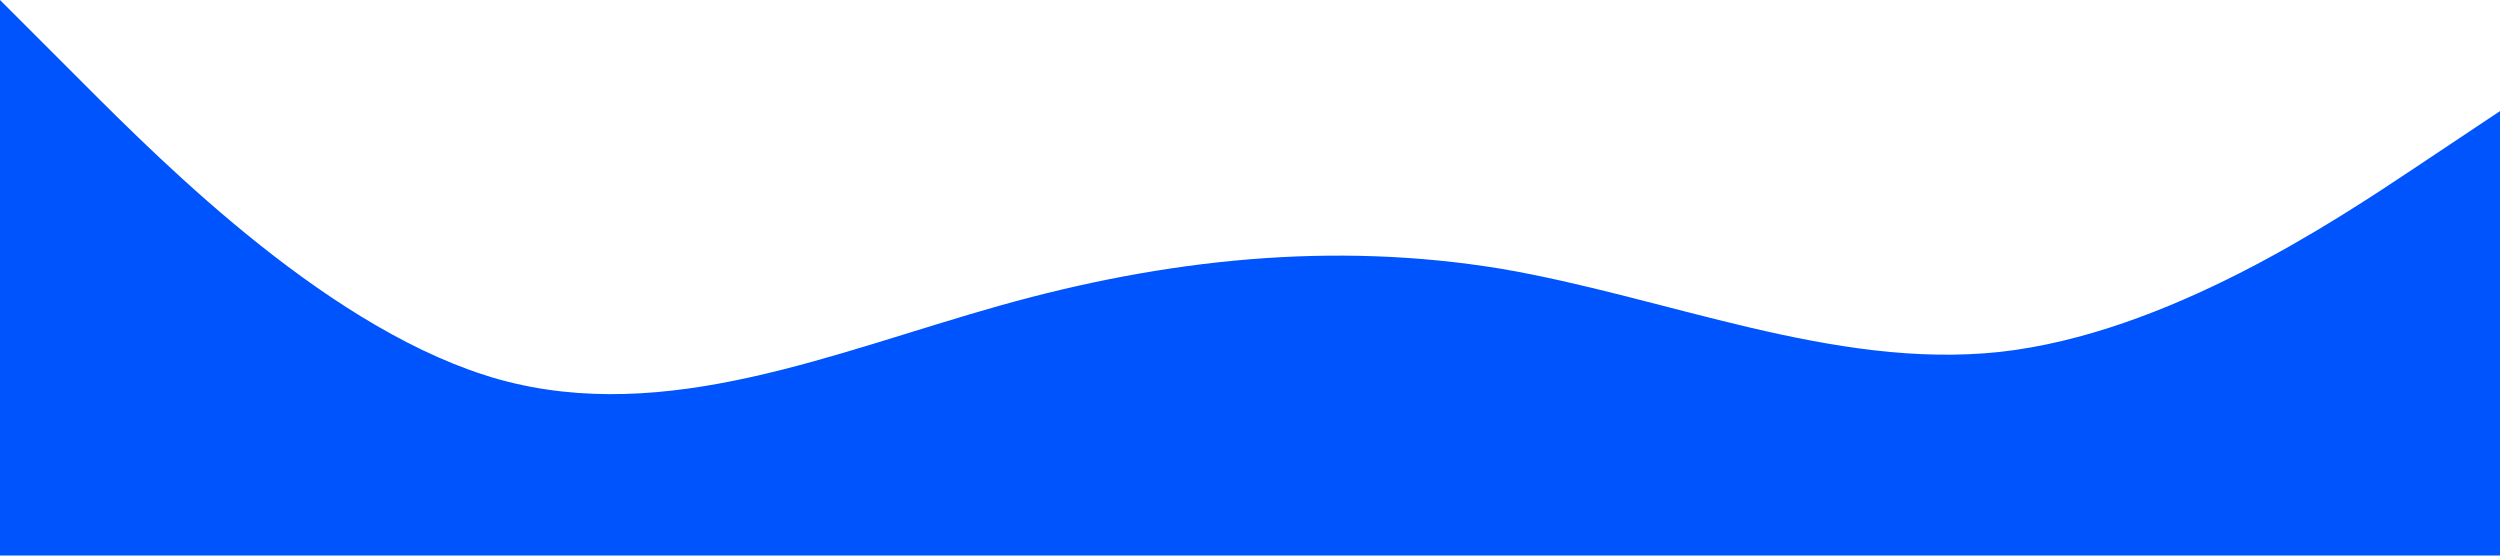 <?xml version="1.0" standalone="no"?><svg xmlns="http://www.w3.org/2000/svg" viewBox="0 0 1440 320"><path fill="#0054fe" fill-opacity="1" d="M0,0L48,48C96,96,192,192,288,218.7C384,245,480,203,576,176C672,149,768,139,864,154.7C960,171,1056,213,1152,202.7C1248,192,1344,128,1392,96L1440,64L1440,320L1392,320C1344,320,1248,320,1152,320C1056,320,960,320,864,320C768,320,672,320,576,320C480,320,384,320,288,320C192,320,96,320,48,320L0,320Z"></path></svg>